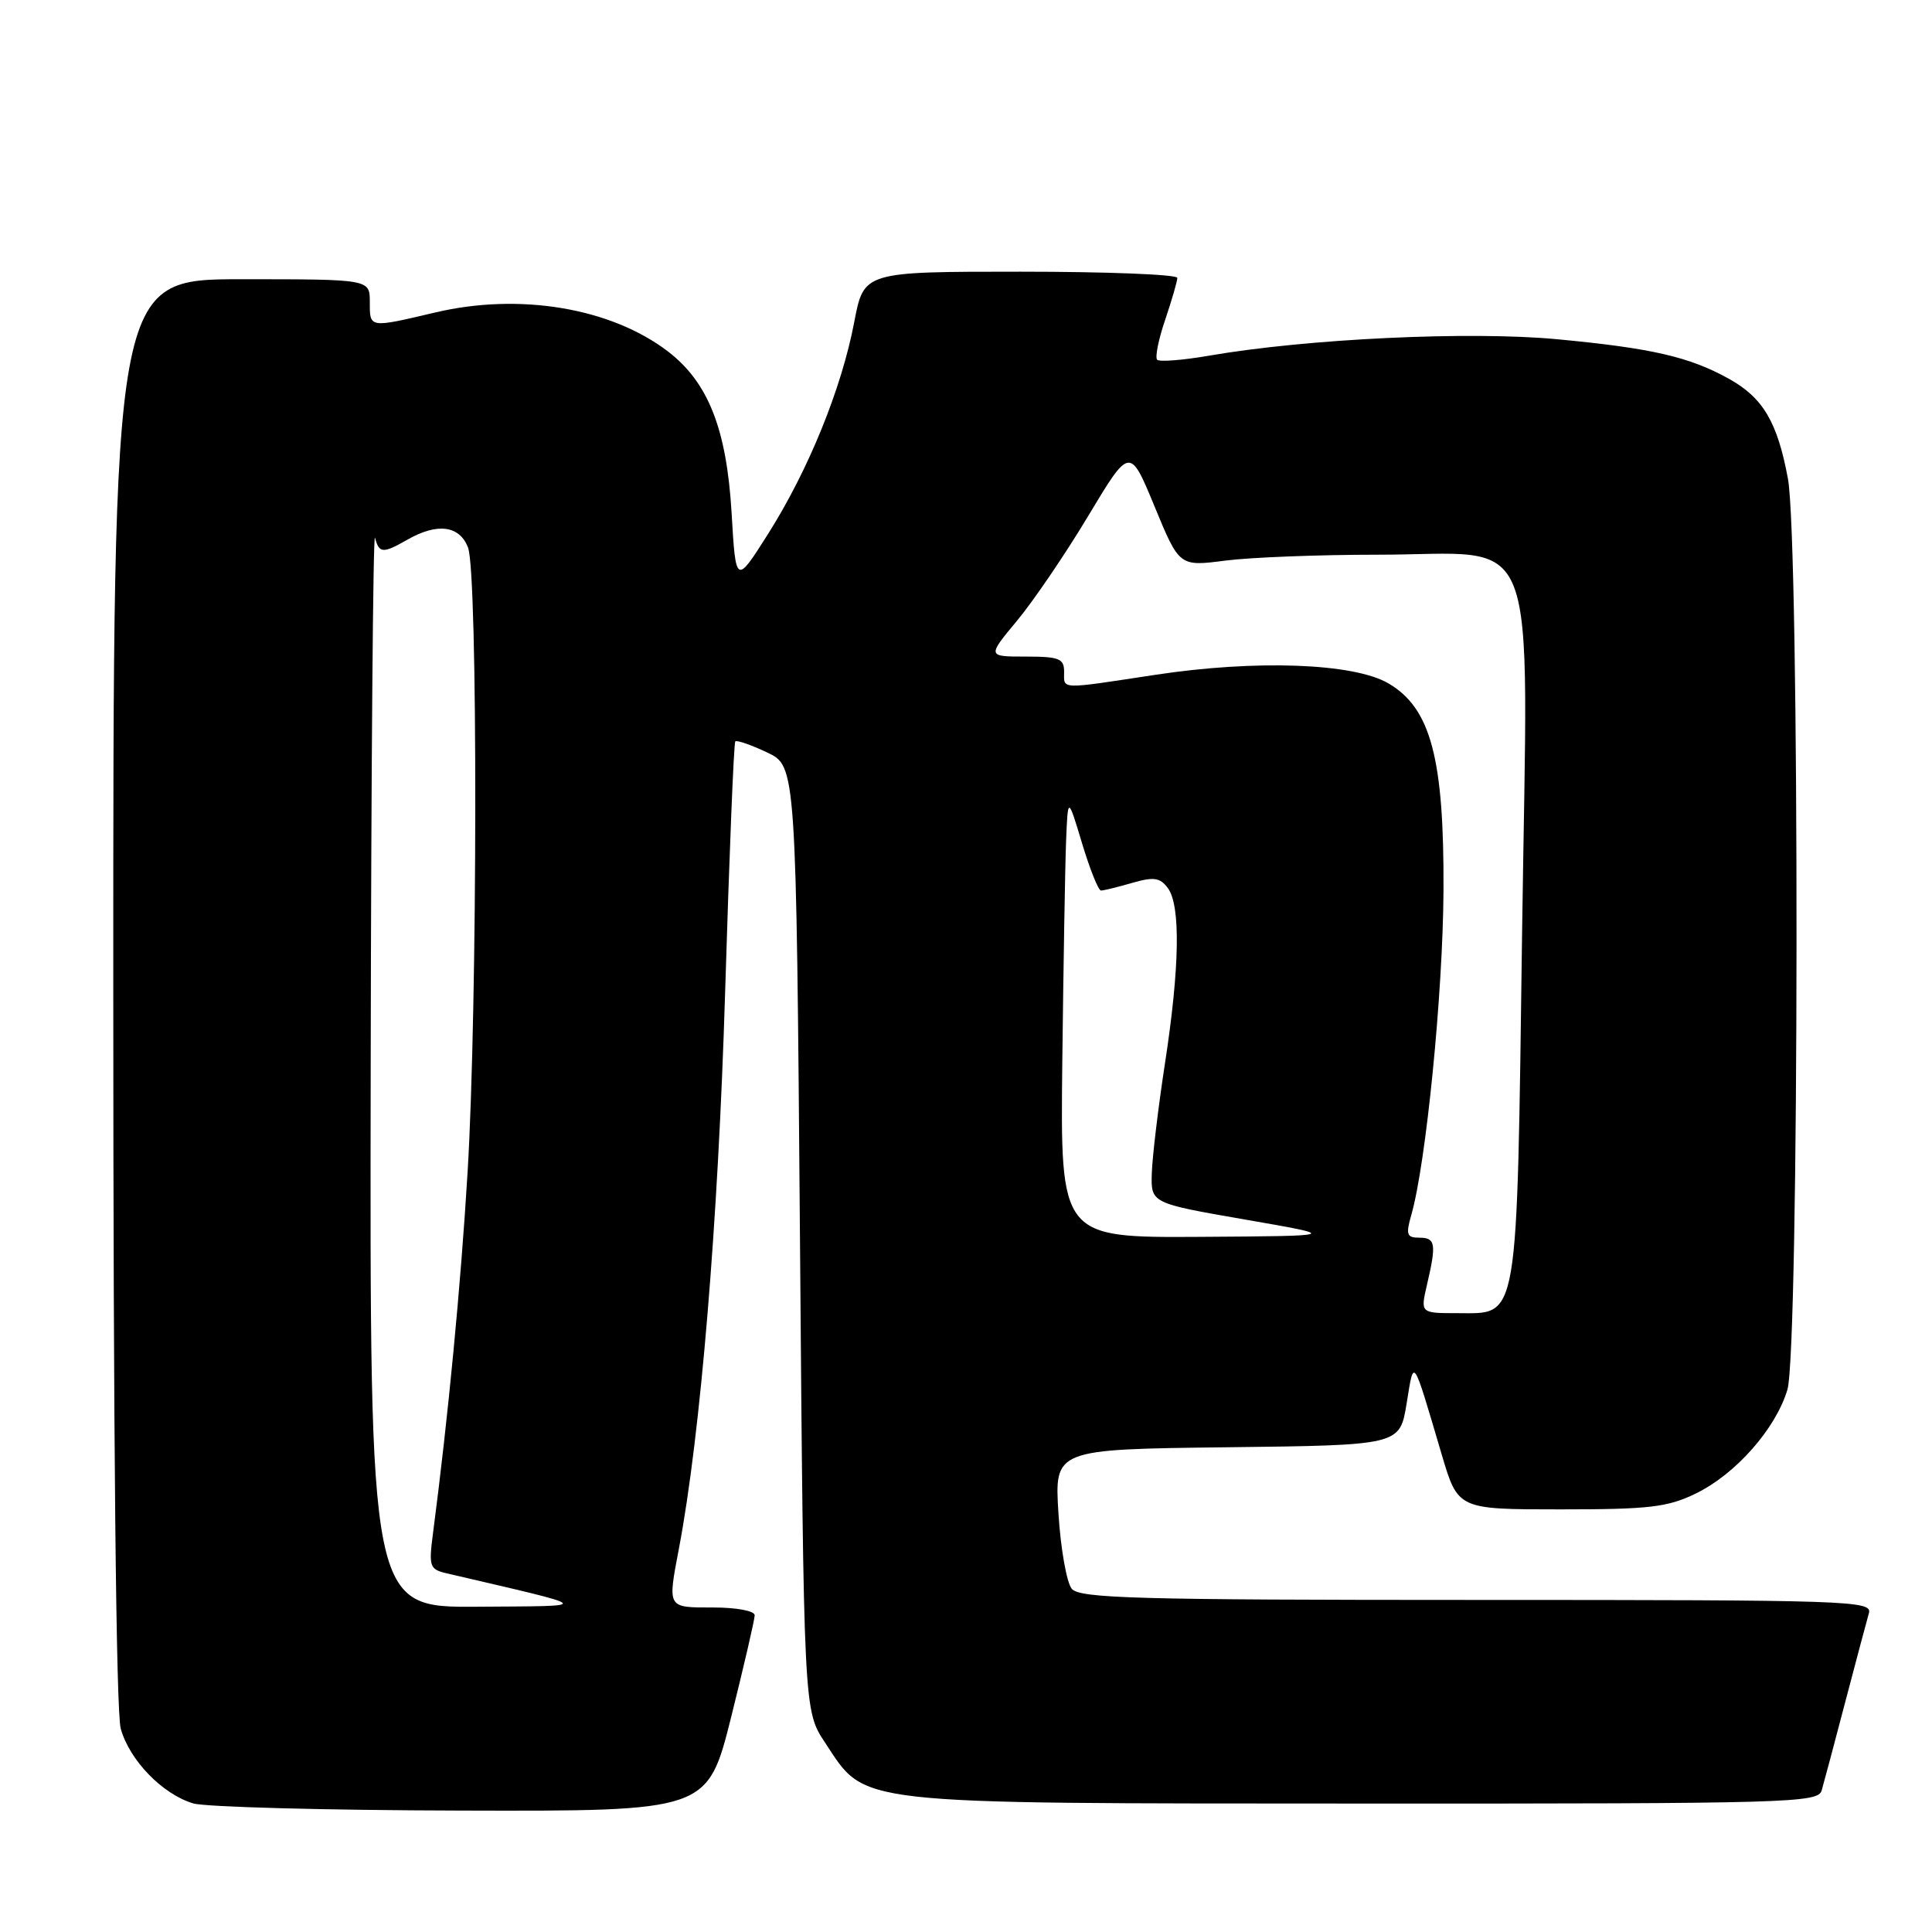 <?xml version="1.0" encoding="UTF-8" standalone="no"?>
<!DOCTYPE svg PUBLIC "-//W3C//DTD SVG 1.1//EN" "http://www.w3.org/Graphics/SVG/1.1/DTD/svg11.dtd" >
<svg xmlns="http://www.w3.org/2000/svg" xmlns:xlink="http://www.w3.org/1999/xlink" version="1.1" viewBox="0 0 256 256">
 <g >
 <path fill="currentColor"
d=" M 96.88 227.53 C 98.59 220.67 100.00 214.59 100.00 214.03 C 100.00 213.45 97.59 213.00 94.50 213.00 C 88.36 213.00 88.45 213.16 89.97 205.14 C 92.82 190.13 95.16 161.94 96.08 131.55 C 96.63 113.42 97.23 98.43 97.43 98.24 C 97.62 98.04 99.52 98.70 101.64 99.70 C 105.50 101.52 105.50 101.52 106.00 164.08 C 106.50 226.65 106.50 226.65 109.32 230.90 C 114.84 239.24 112.28 238.95 180.68 238.98 C 237.15 239.00 240.90 238.89 241.38 237.25 C 241.66 236.29 243.07 231.00 244.51 225.50 C 245.96 220.00 247.36 214.71 247.64 213.75 C 248.11 212.10 245.16 212.00 195.69 212.00 C 150.53 212.00 143.07 211.79 142.01 210.52 C 141.34 209.70 140.54 205.21 140.25 200.53 C 139.72 192.04 139.72 192.04 162.60 191.77 C 185.48 191.50 185.48 191.50 186.38 186.00 C 187.39 179.86 187.10 179.45 191.04 192.75 C 193.19 200.00 193.19 200.00 206.78 200.00 C 218.52 200.00 220.96 199.72 224.68 197.91 C 229.97 195.35 235.29 189.33 236.84 184.14 C 238.41 178.90 238.47 71.91 236.91 63.43 C 235.52 55.94 233.62 52.71 229.09 50.19 C 223.85 47.28 218.85 46.13 206.32 44.95 C 194.73 43.86 173.22 44.88 160.20 47.13 C 156.73 47.73 153.64 47.97 153.33 47.67 C 153.03 47.36 153.50 44.98 154.39 42.38 C 155.27 39.77 156.00 37.27 156.00 36.82 C 156.00 36.37 146.65 36.00 135.23 36.00 C 114.46 36.00 114.46 36.00 113.19 42.68 C 111.52 51.46 107.14 62.25 101.81 70.69 C 97.50 77.50 97.50 77.50 96.94 67.96 C 96.28 56.82 93.84 50.64 88.47 46.54 C 80.92 40.79 68.86 38.77 57.69 41.40 C 48.85 43.48 49.00 43.50 49.00 40.00 C 49.00 37.00 49.00 37.00 32.00 37.00 C 15.00 37.00 15.00 37.00 15.01 131.25 C 15.01 190.24 15.38 226.83 16.00 229.06 C 17.16 233.24 21.52 237.74 25.60 238.96 C 27.20 239.44 43.18 239.87 61.13 239.91 C 93.75 240.00 93.75 240.00 96.88 227.53 Z  M 49.12 141.25 C 49.18 101.79 49.44 70.29 49.69 71.25 C 50.24 73.34 50.73 73.37 54.00 71.50 C 57.96 69.24 60.91 69.63 62.02 72.57 C 63.33 75.99 63.28 133.41 61.96 155.29 C 61.05 170.37 59.38 187.83 57.37 203.20 C 56.80 207.55 56.93 207.94 59.13 208.46 C 79.16 213.14 78.83 212.78 63.25 212.90 C 49.00 213.00 49.00 213.00 49.12 141.25 Z  M 189.08 170.25 C 190.35 164.80 190.22 164.00 188.07 164.00 C 186.40 164.00 186.26 163.60 187.01 160.97 C 188.96 154.15 191.20 131.59 191.27 118.00 C 191.36 100.49 189.59 93.83 183.97 90.55 C 179.37 87.86 166.42 87.39 153.07 89.42 C 140.21 91.37 141.00 91.40 141.00 89.00 C 141.00 87.26 140.33 87.00 135.91 87.00 C 130.81 87.00 130.81 87.00 134.76 82.25 C 136.93 79.64 141.19 73.38 144.21 68.34 C 149.71 59.18 149.71 59.18 152.99 67.12 C 156.27 75.07 156.27 75.07 162.38 74.28 C 165.75 73.85 174.82 73.50 182.55 73.50 C 204.44 73.50 202.44 68.30 201.69 123.26 C 200.97 176.06 201.32 174.00 193.08 174.00 C 188.21 174.00 188.21 174.00 189.08 170.25 Z  M 140.76 140.75 C 140.91 127.96 141.13 114.80 141.26 111.50 C 141.50 105.50 141.50 105.50 143.38 111.75 C 144.42 115.19 145.54 118.00 145.89 118.00 C 146.23 118.00 148.09 117.55 150.01 116.99 C 152.90 116.16 153.71 116.28 154.75 117.68 C 156.45 120.00 156.32 128.16 154.37 140.87 C 153.47 146.72 152.69 153.28 152.62 155.46 C 152.50 159.43 152.50 159.43 165.00 161.60 C 177.50 163.77 177.50 163.77 159.00 163.89 C 140.50 164.00 140.50 164.00 140.76 140.75 Z "/>
</g>
</svg>